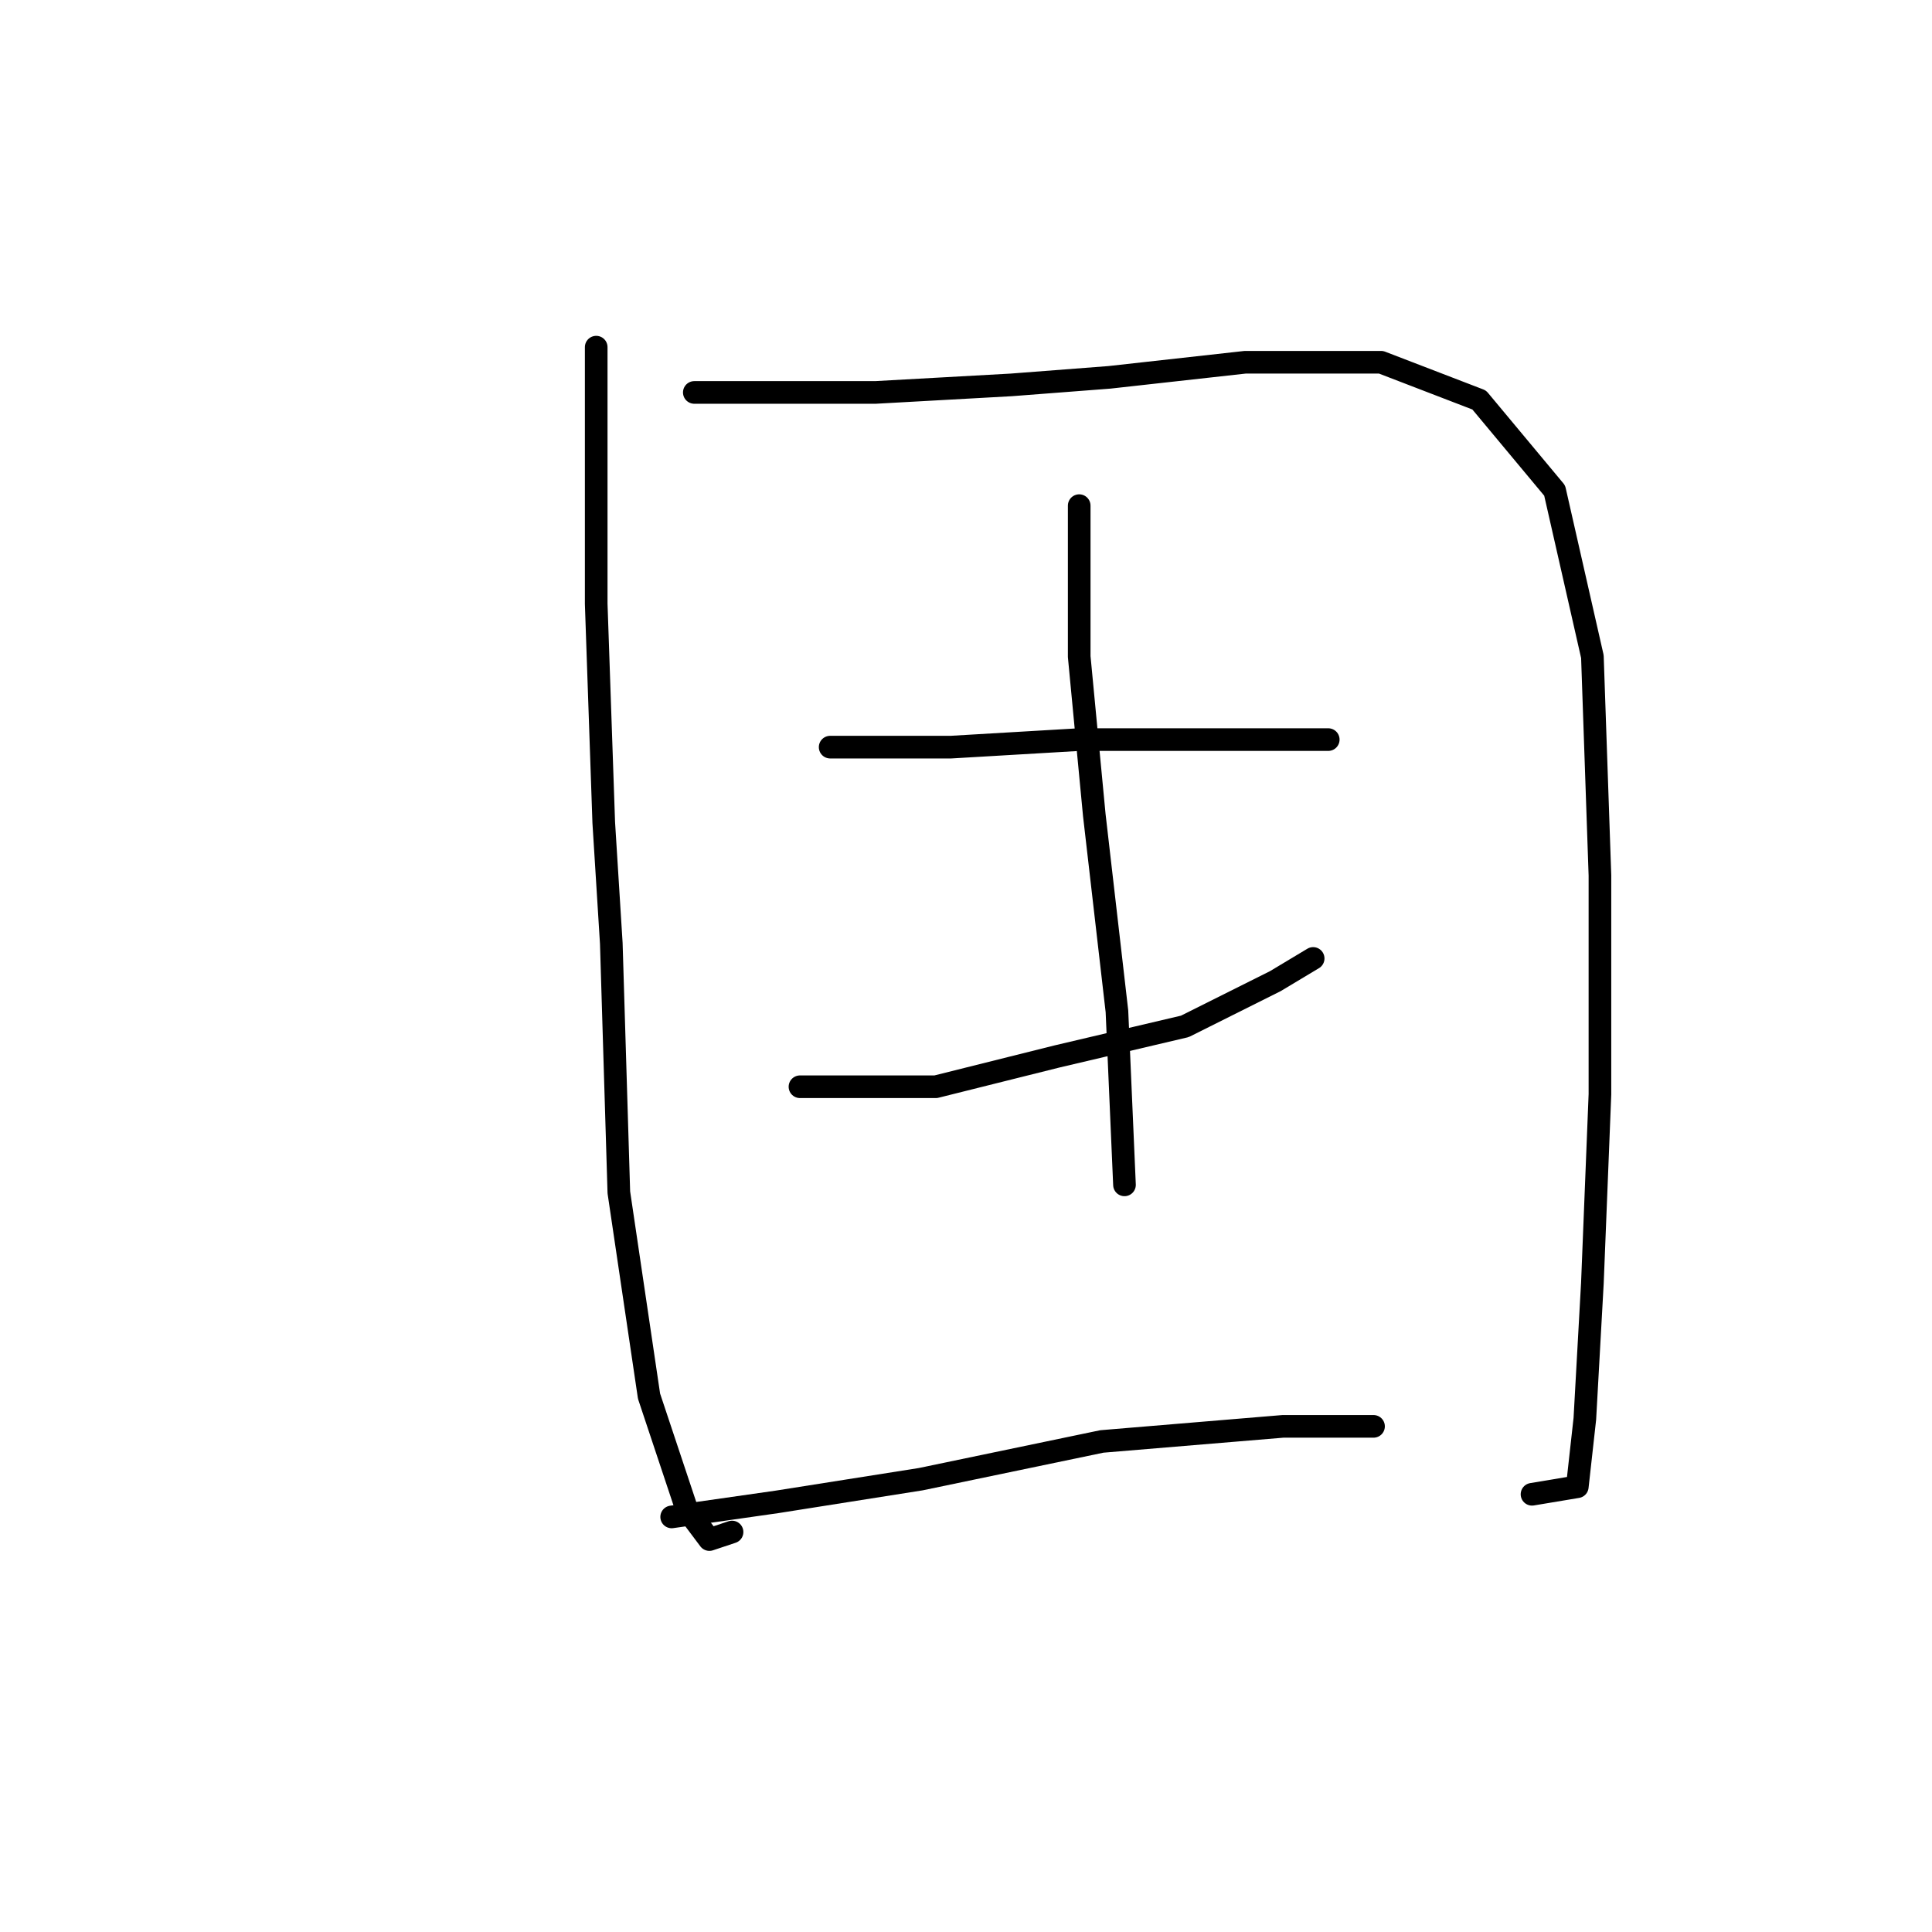 <?xml version="1.0" standalone="no"?>
    <svg width="256" height="256" xmlns="http://www.w3.org/2000/svg" version="1.1">
    <polyline stroke="black" stroke-width="3" stroke-linecap="round" fill="transparent" stroke-linejoin="round" points="79 46 79 63 79 80 80 109 81 125 82 158 86 185 91 200 94 204 97 203 97 203 " />
        <polyline stroke="black" stroke-width="3" stroke-linecap="round" fill="transparent" stroke-linejoin="round" points="92 52 97 52 102 52 116 52 134 51 147 50 165 48 183 48 196 53 206 65 211 87 212 116 212 145 211 170 210 188 209 197 203 198 203 198 " />
        <polyline stroke="black" stroke-width="3" stroke-linecap="round" fill="transparent" stroke-linejoin="round" points="110 99 118 99 126 99 143 98 159 98 172 98 176 98 176 98 " />
        <polyline stroke="black" stroke-width="3" stroke-linecap="round" fill="transparent" stroke-linejoin="round" points="106 144 115 144 124 144 140 140 157 136 169 130 174 127 174 127 " />
        <polyline stroke="black" stroke-width="3" stroke-linecap="round" fill="transparent" stroke-linejoin="round" points="143 67 143 77 143 87 145 108 148 134 149 157 149 157 " />
        <polyline stroke="black" stroke-width="3" stroke-linecap="round" fill="transparent" stroke-linejoin="round" points="89 201 96 200 103 199 122 196 146 191 170 189 182 189 182 189 " />
        </svg>
